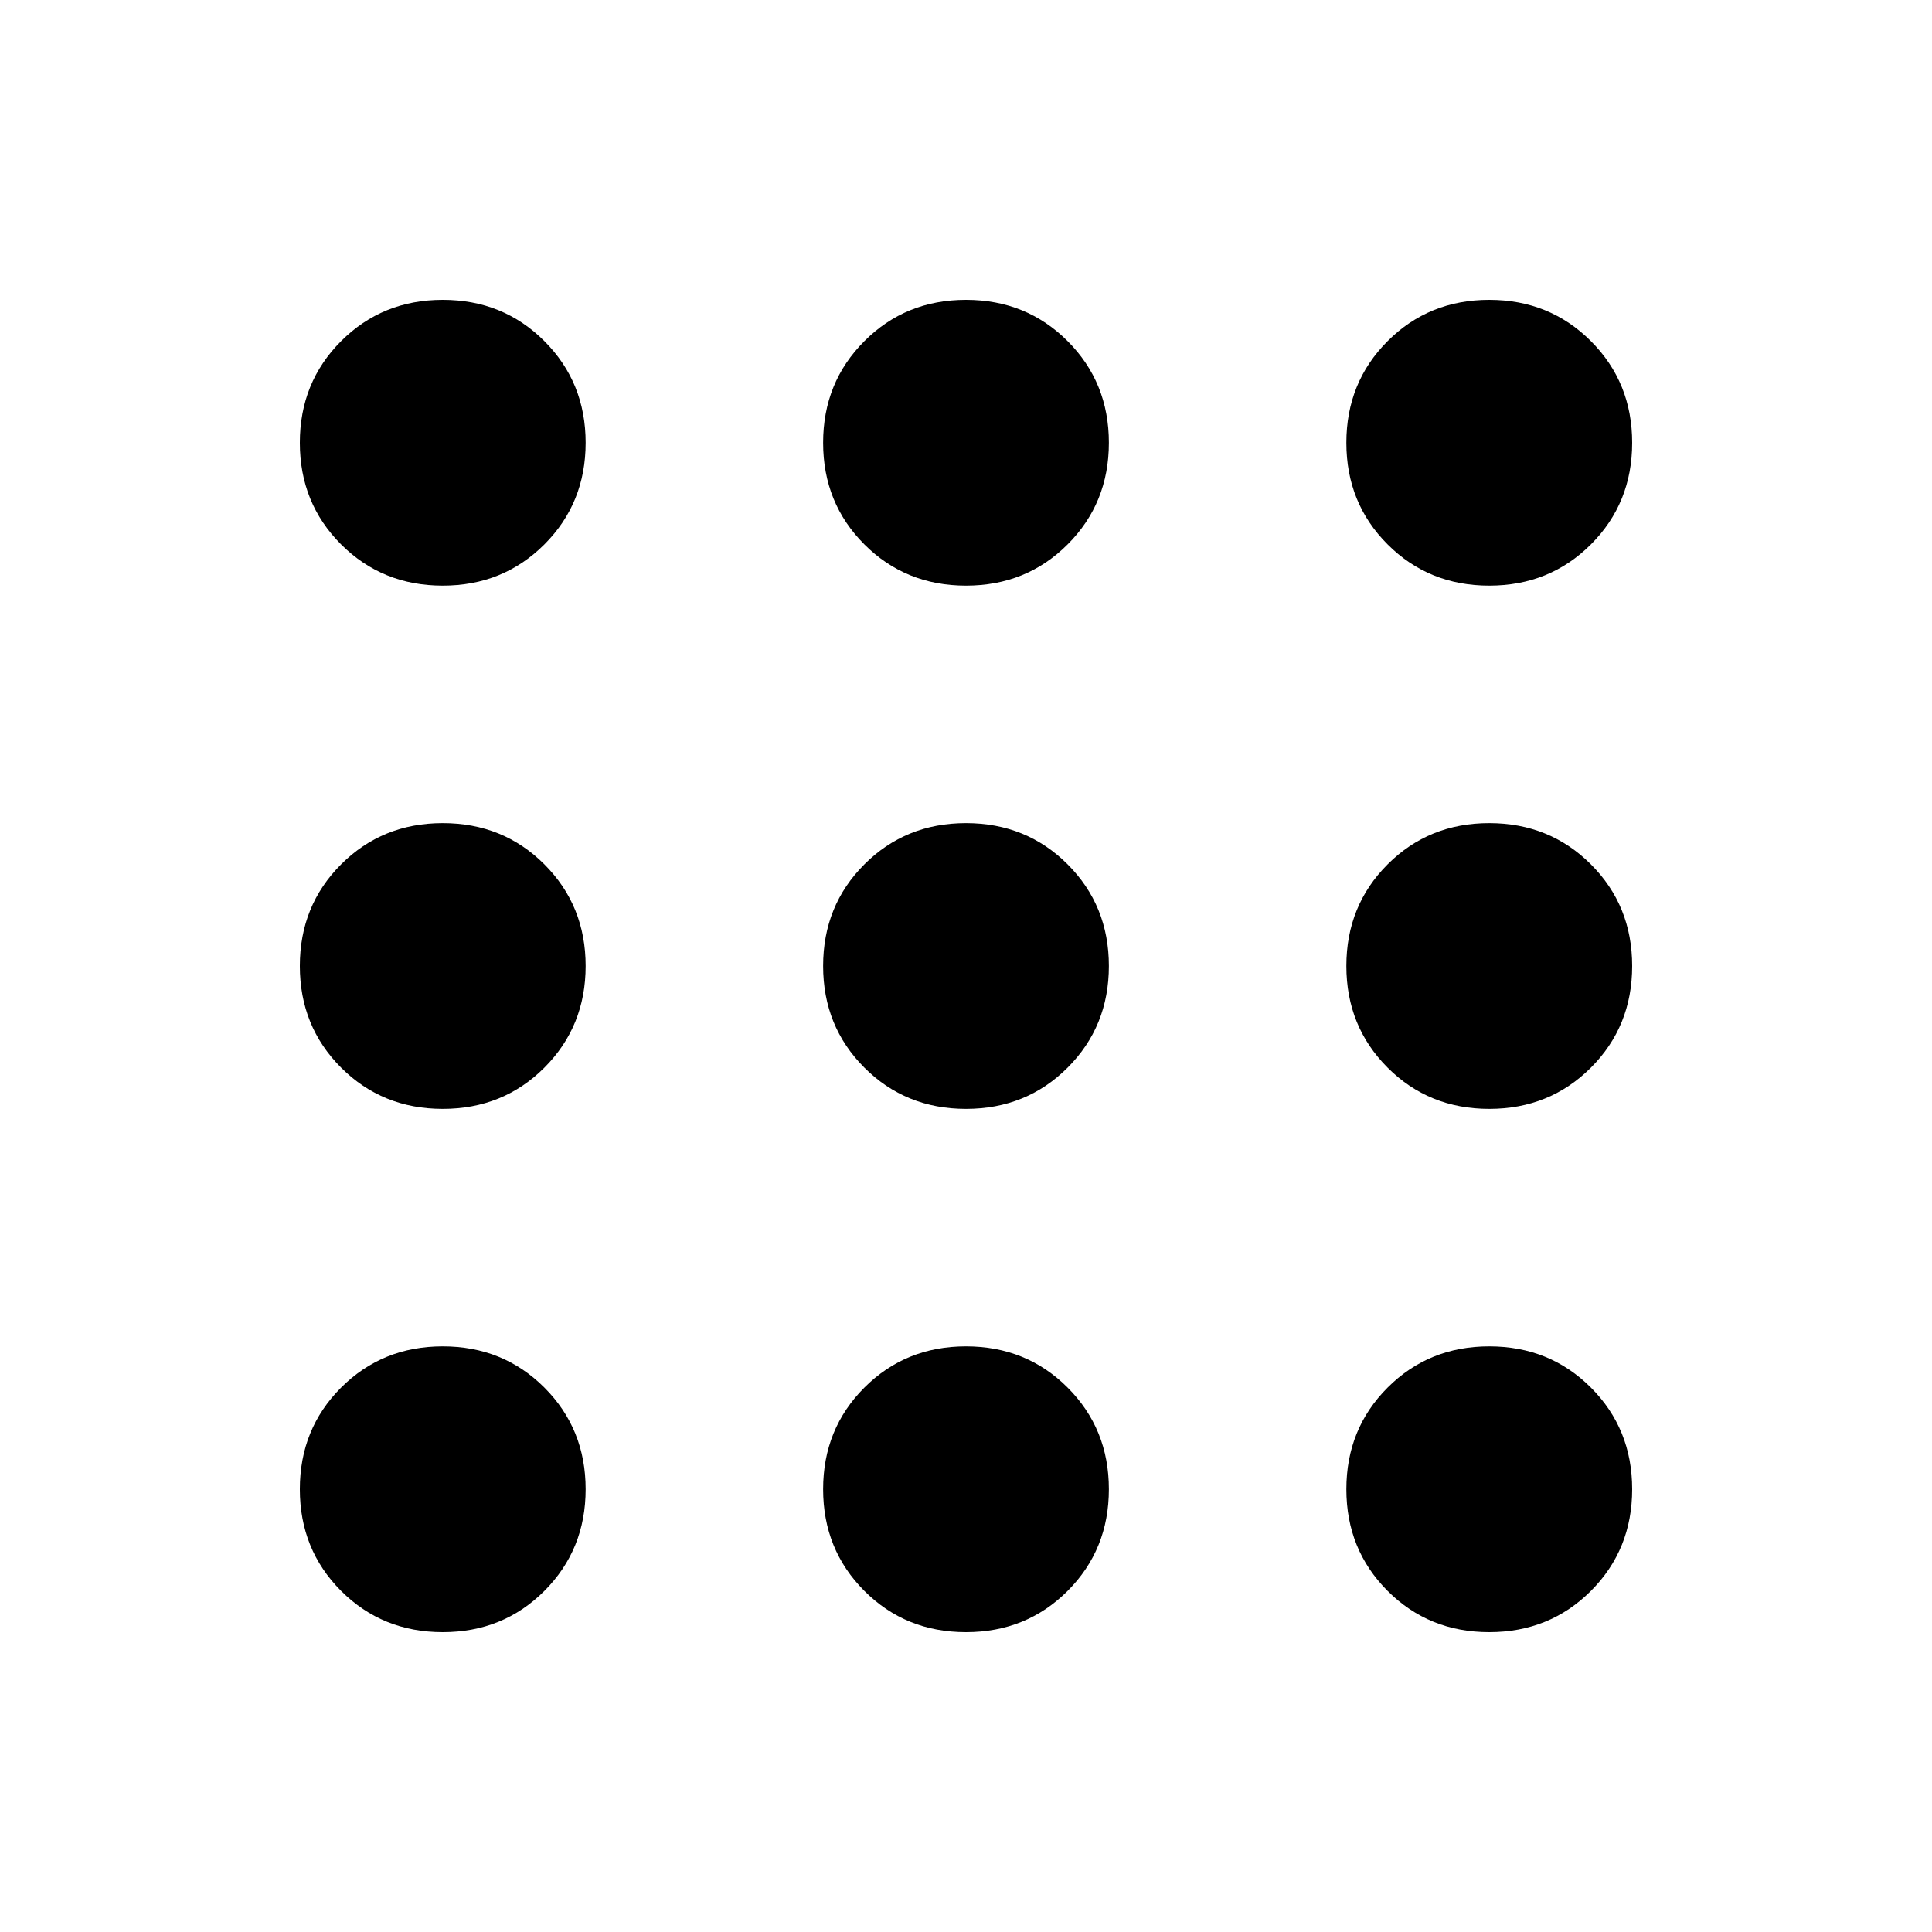 <svg xmlns="http://www.w3.org/2000/svg" height="40" width="40"><path d="M9.167 33.792q-1.25 0-2.105-.854-.854-.855-.854-2.105t.854-2.104q.855-.854 2.105-.854t2.104.854q.854.854.854 2.104t-.854 2.105q-.854.854-2.104.854Zm10.833 0q-1.25 0-2.104-.854-.854-.855-.854-2.105t.854-2.104q.854-.854 2.104-.854t2.104.854q.854.854.854 2.104t-.854 2.105q-.854.854-2.104.854Zm10.833 0q-1.25 0-2.104-.854-.854-.855-.854-2.105t.854-2.104q.854-.854 2.104-.854t2.105.854q.854.854.854 2.104t-.854 2.105q-.855.854-2.105.854ZM9.167 22.958q-1.25 0-2.105-.854-.854-.854-.854-2.104t.854-2.104q.855-.854 2.105-.854t2.104.854q.854.854.854 2.104t-.854 2.104q-.854.854-2.104.854Zm10.833 0q-1.25 0-2.104-.854-.854-.854-.854-2.104t.854-2.104q.854-.854 2.104-.854t2.104.854q.854.854.854 2.104t-.854 2.104q-.854.854-2.104.854Zm10.833 0q-1.25 0-2.104-.854-.854-.854-.854-2.104t.854-2.104q.854-.854 2.104-.854t2.105.854q.854.854.854 2.104t-.854 2.104q-.855.854-2.105.854ZM9.167 12.125q-1.25 0-2.105-.854-.854-.854-.854-2.104t.854-2.104q.855-.855 2.105-.855t2.104.855q.854.854.854 2.104t-.854 2.104q-.854.854-2.104.854Zm10.833 0q-1.25 0-2.104-.854-.854-.854-.854-2.104t.854-2.104q.854-.855 2.104-.855t2.104.855q.854.854.854 2.104t-.854 2.104q-.854.854-2.104.854Zm10.833 0q-1.25 0-2.104-.854-.854-.854-.854-2.104t.854-2.104q.854-.855 2.104-.855t2.105.855q.854.854.854 2.104t-.854 2.104q-.855.854-2.105.854Z"/></svg>